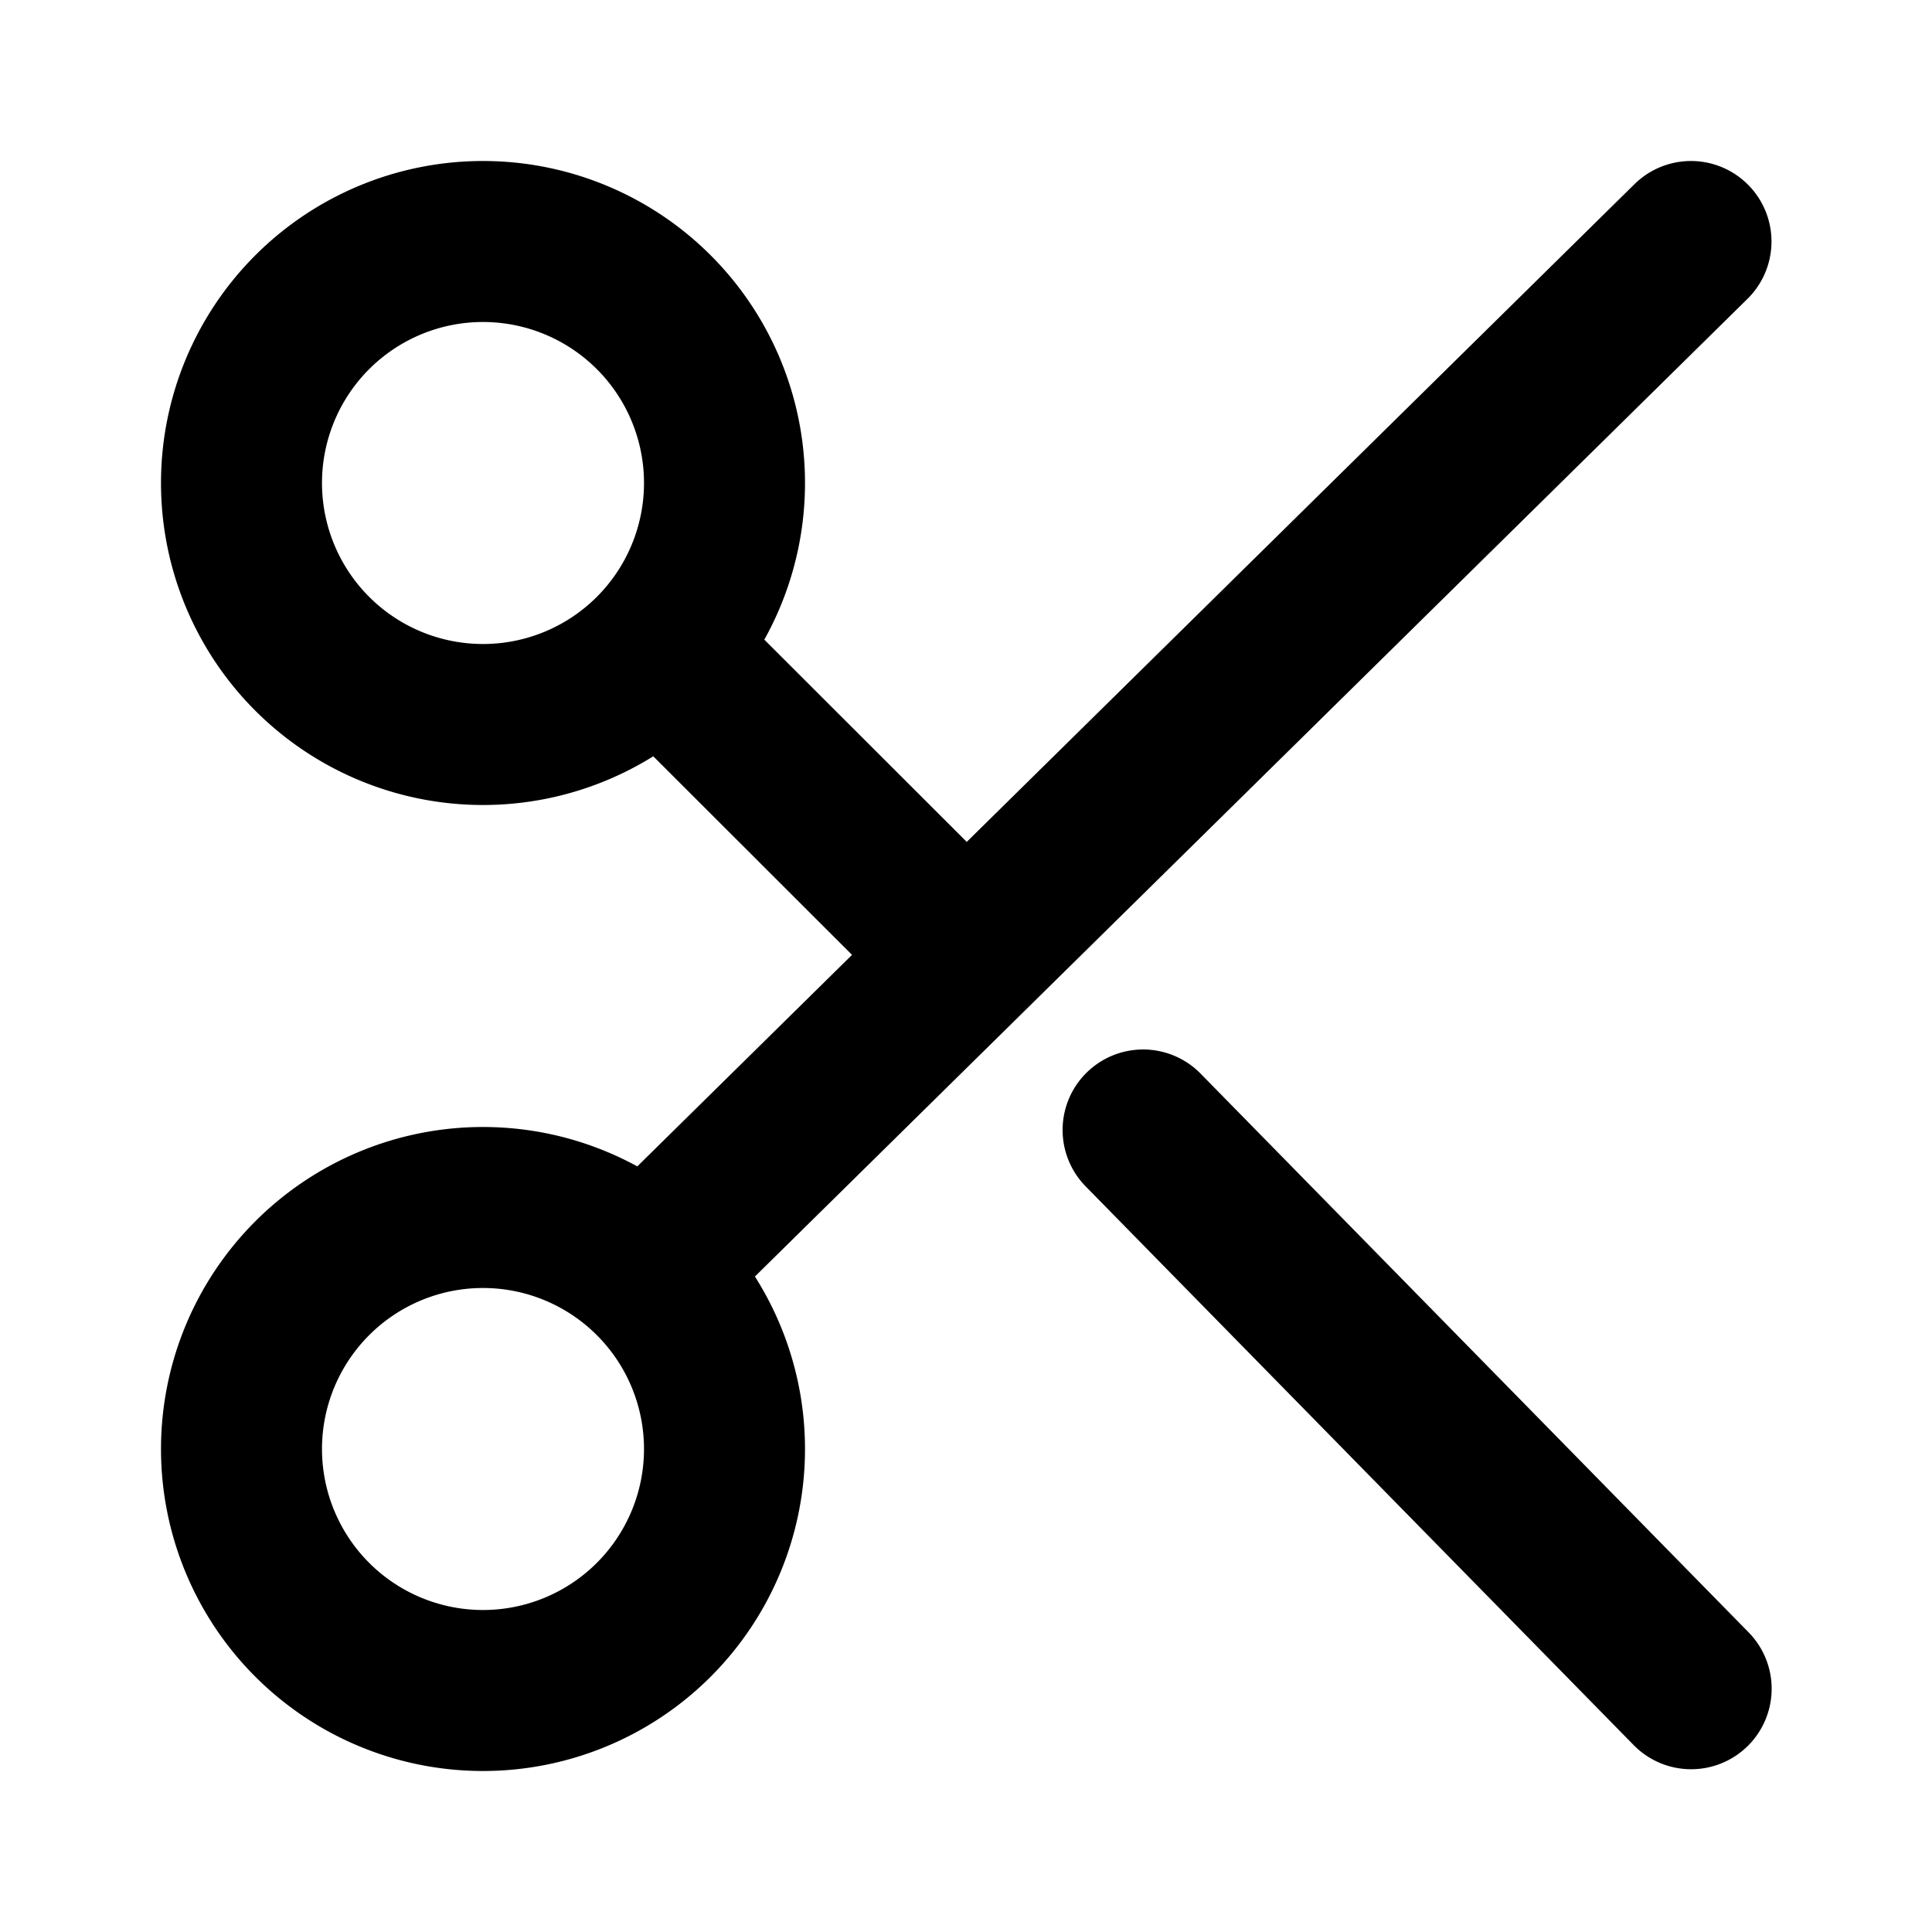 <svg xmlns="http://www.w3.org/2000/svg" viewBox="0 0 24 24" width="24" height="24" stroke="currentColor">
  <path d="M9,18a3,3,0,1,1-3-3A3,3,0,0,1,9,18ZM6,3A3,3,0,1,0,9,6,3,3,0,0,0,6,3ZM8.065,15.747,21.006,3m-9.439,8.43L8.315,8.181M14.2,14.037l6.808,6.941" fill="none" stroke-linecap="round" stroke-linejoin="round" stroke-width="2"/>
</svg>
